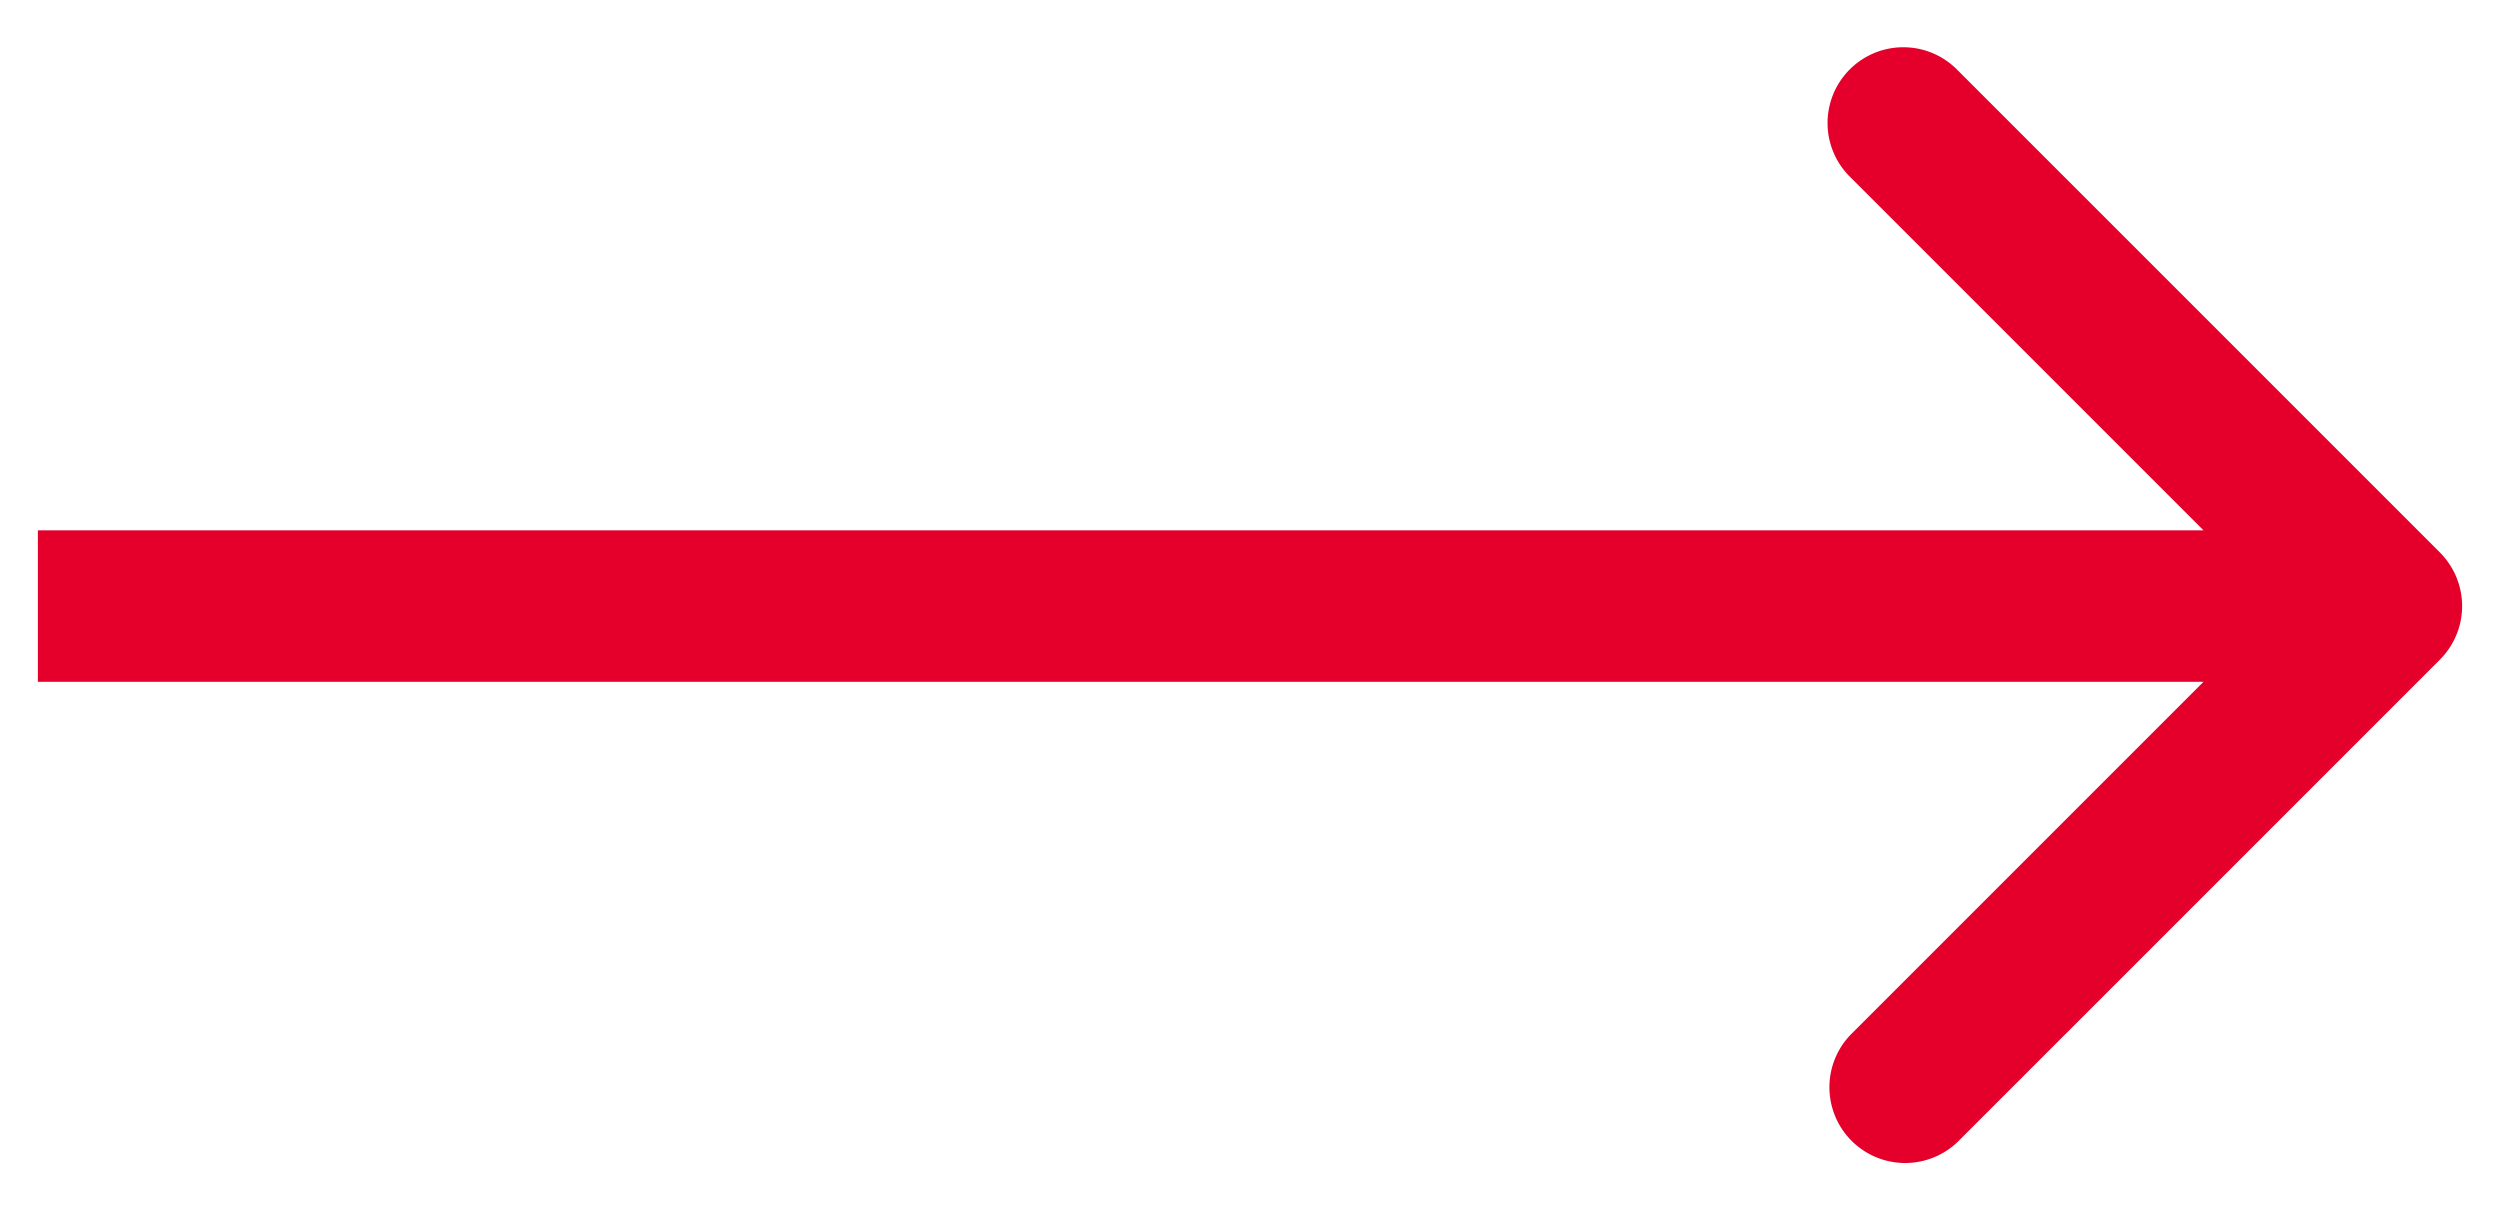<svg width="33" height="16" viewBox="0 0 33 16" fill="none" xmlns="http://www.w3.org/2000/svg"><path d="M32.207 8.707a1 1 0 000-1.414L25.843.929a1 1 0 10-1.414 1.414L30.086 8l-5.657 5.657a1 1 0 001.414 1.414l6.364-6.364zM.5 9h31V7H.5v2z" fill="#E4002B"/></svg>
